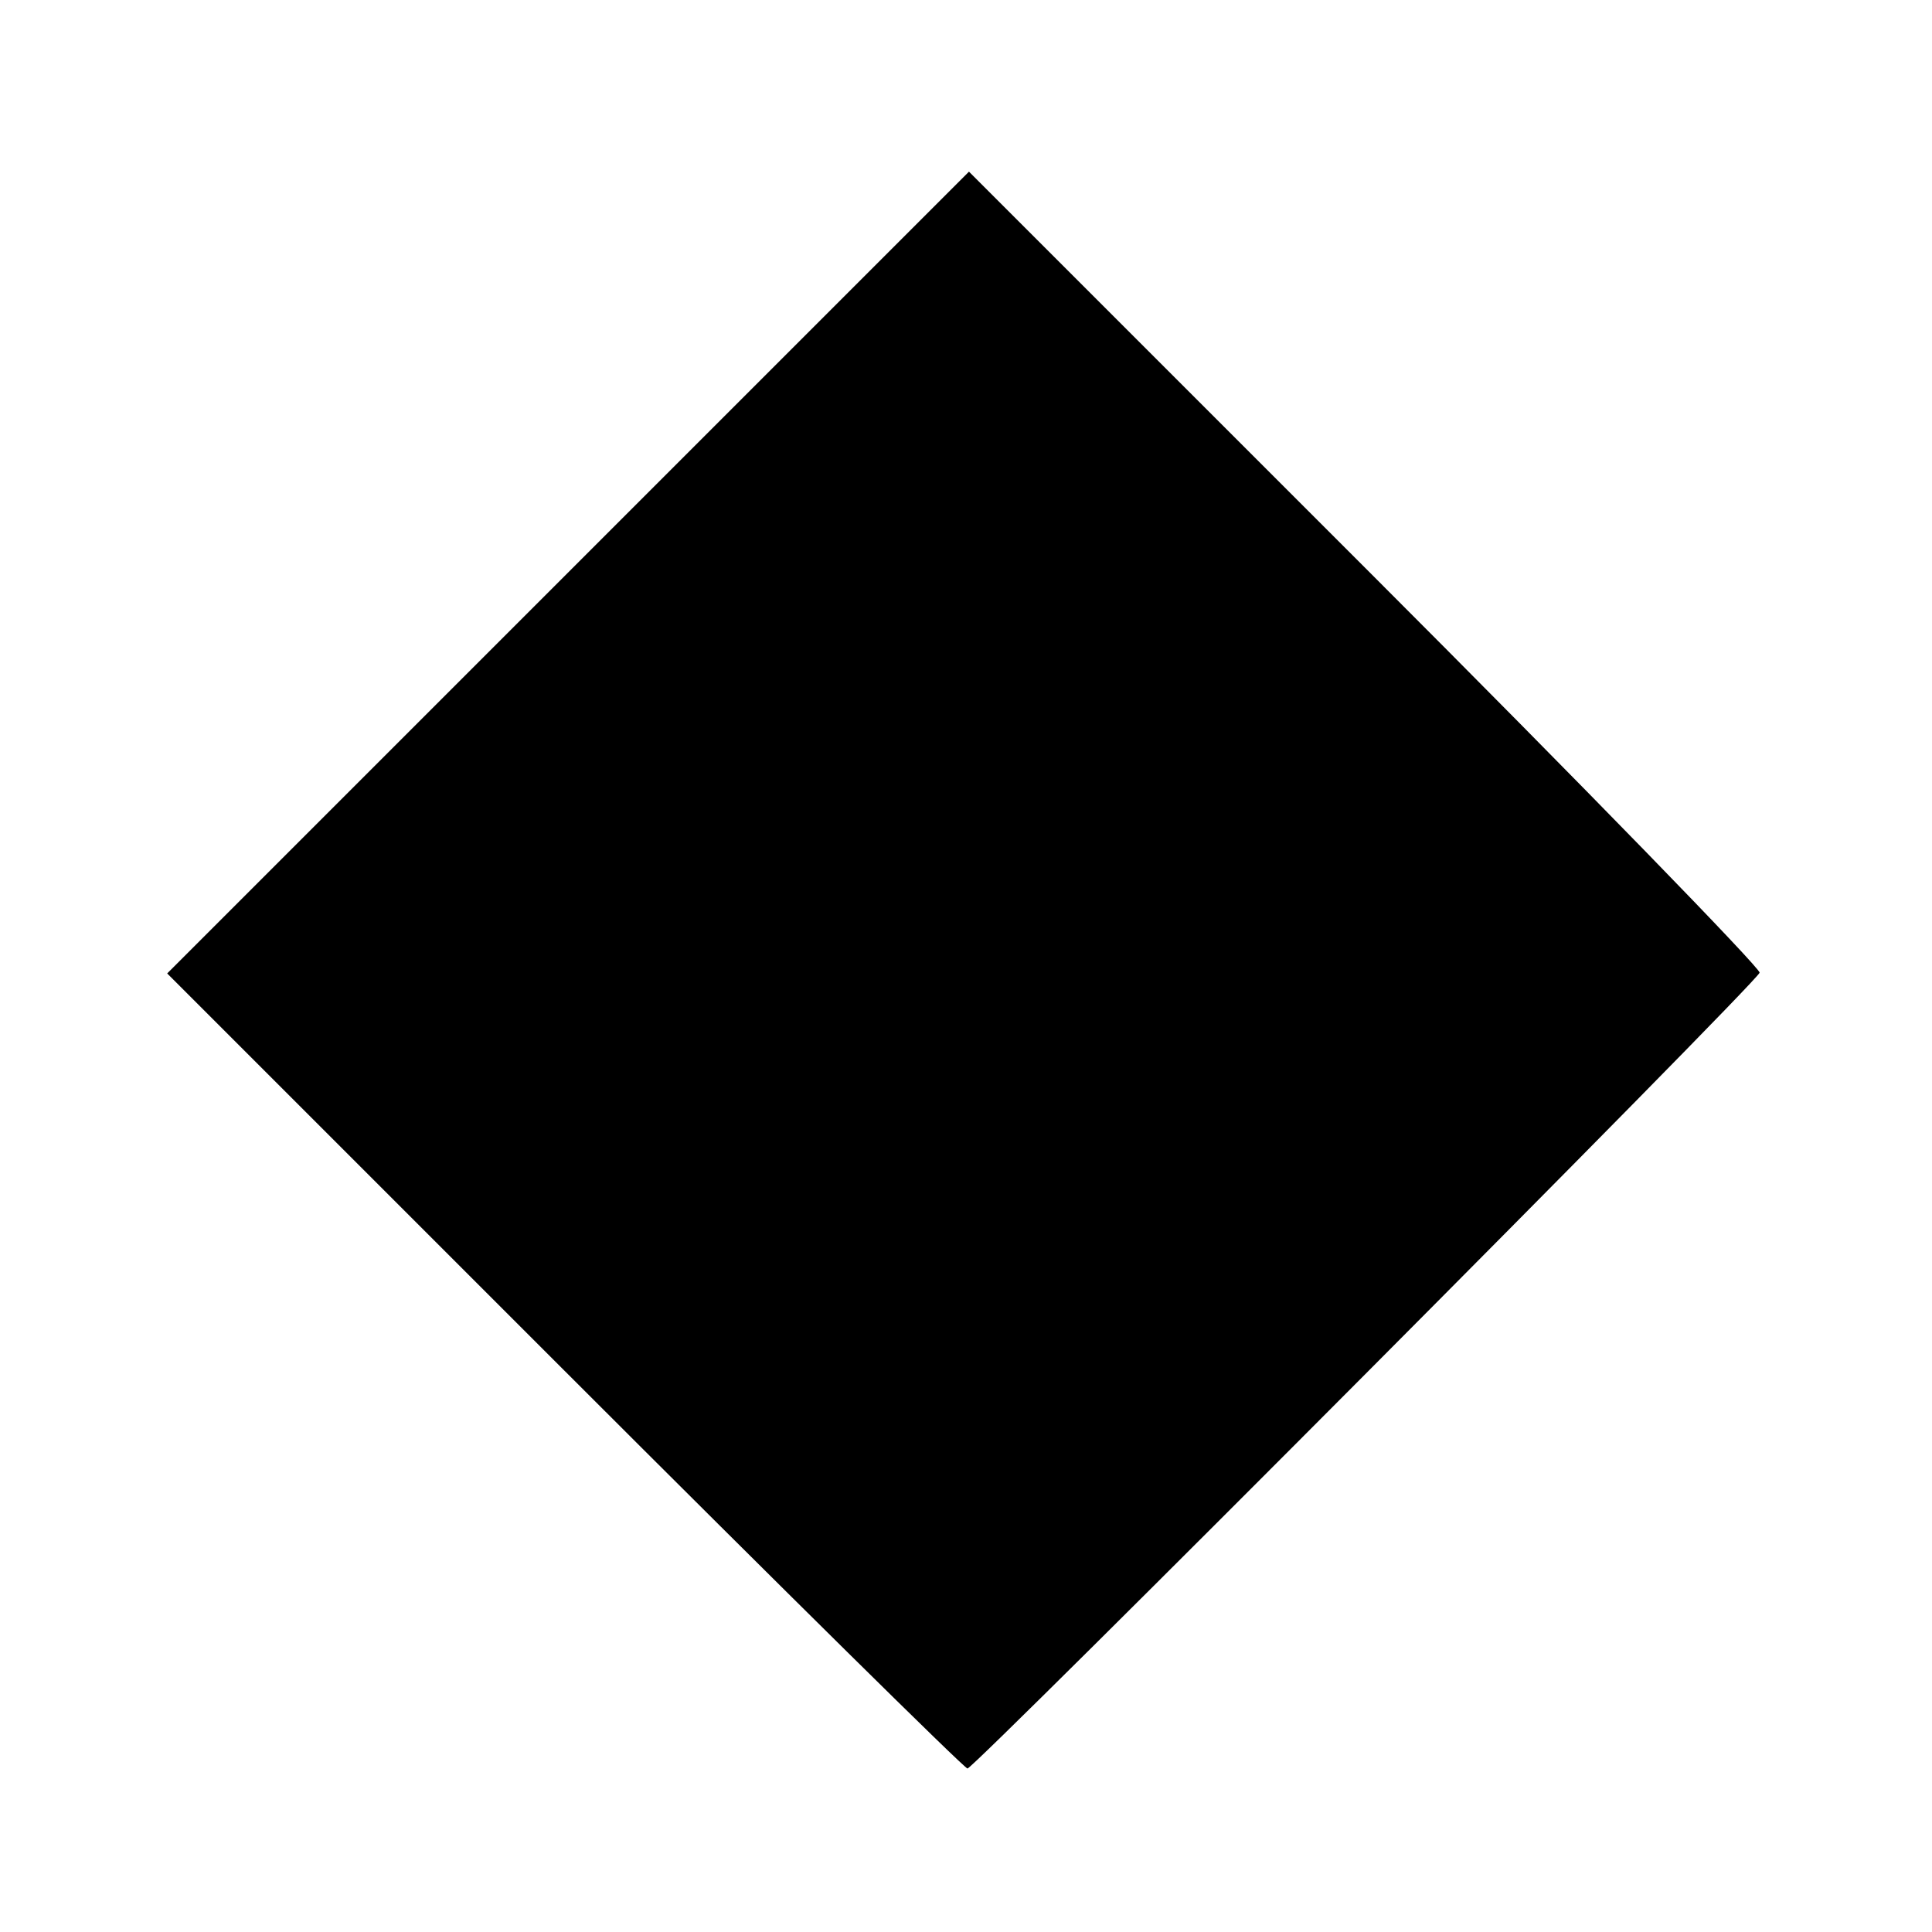 <svg xmlns="http://www.w3.org/2000/svg" width="260pt" height="260pt" version="1" viewBox="0 0 260 260"><path d="M76.4 77.1L22.5 131 76 184.5c29.4 29.4 53.8 53.5 54.2 53.5.9 0 106.2-105.7 106.6-107.1.2-.5-23.6-25-53-54.4l-53.4-53.4-54 54z"/></svg>